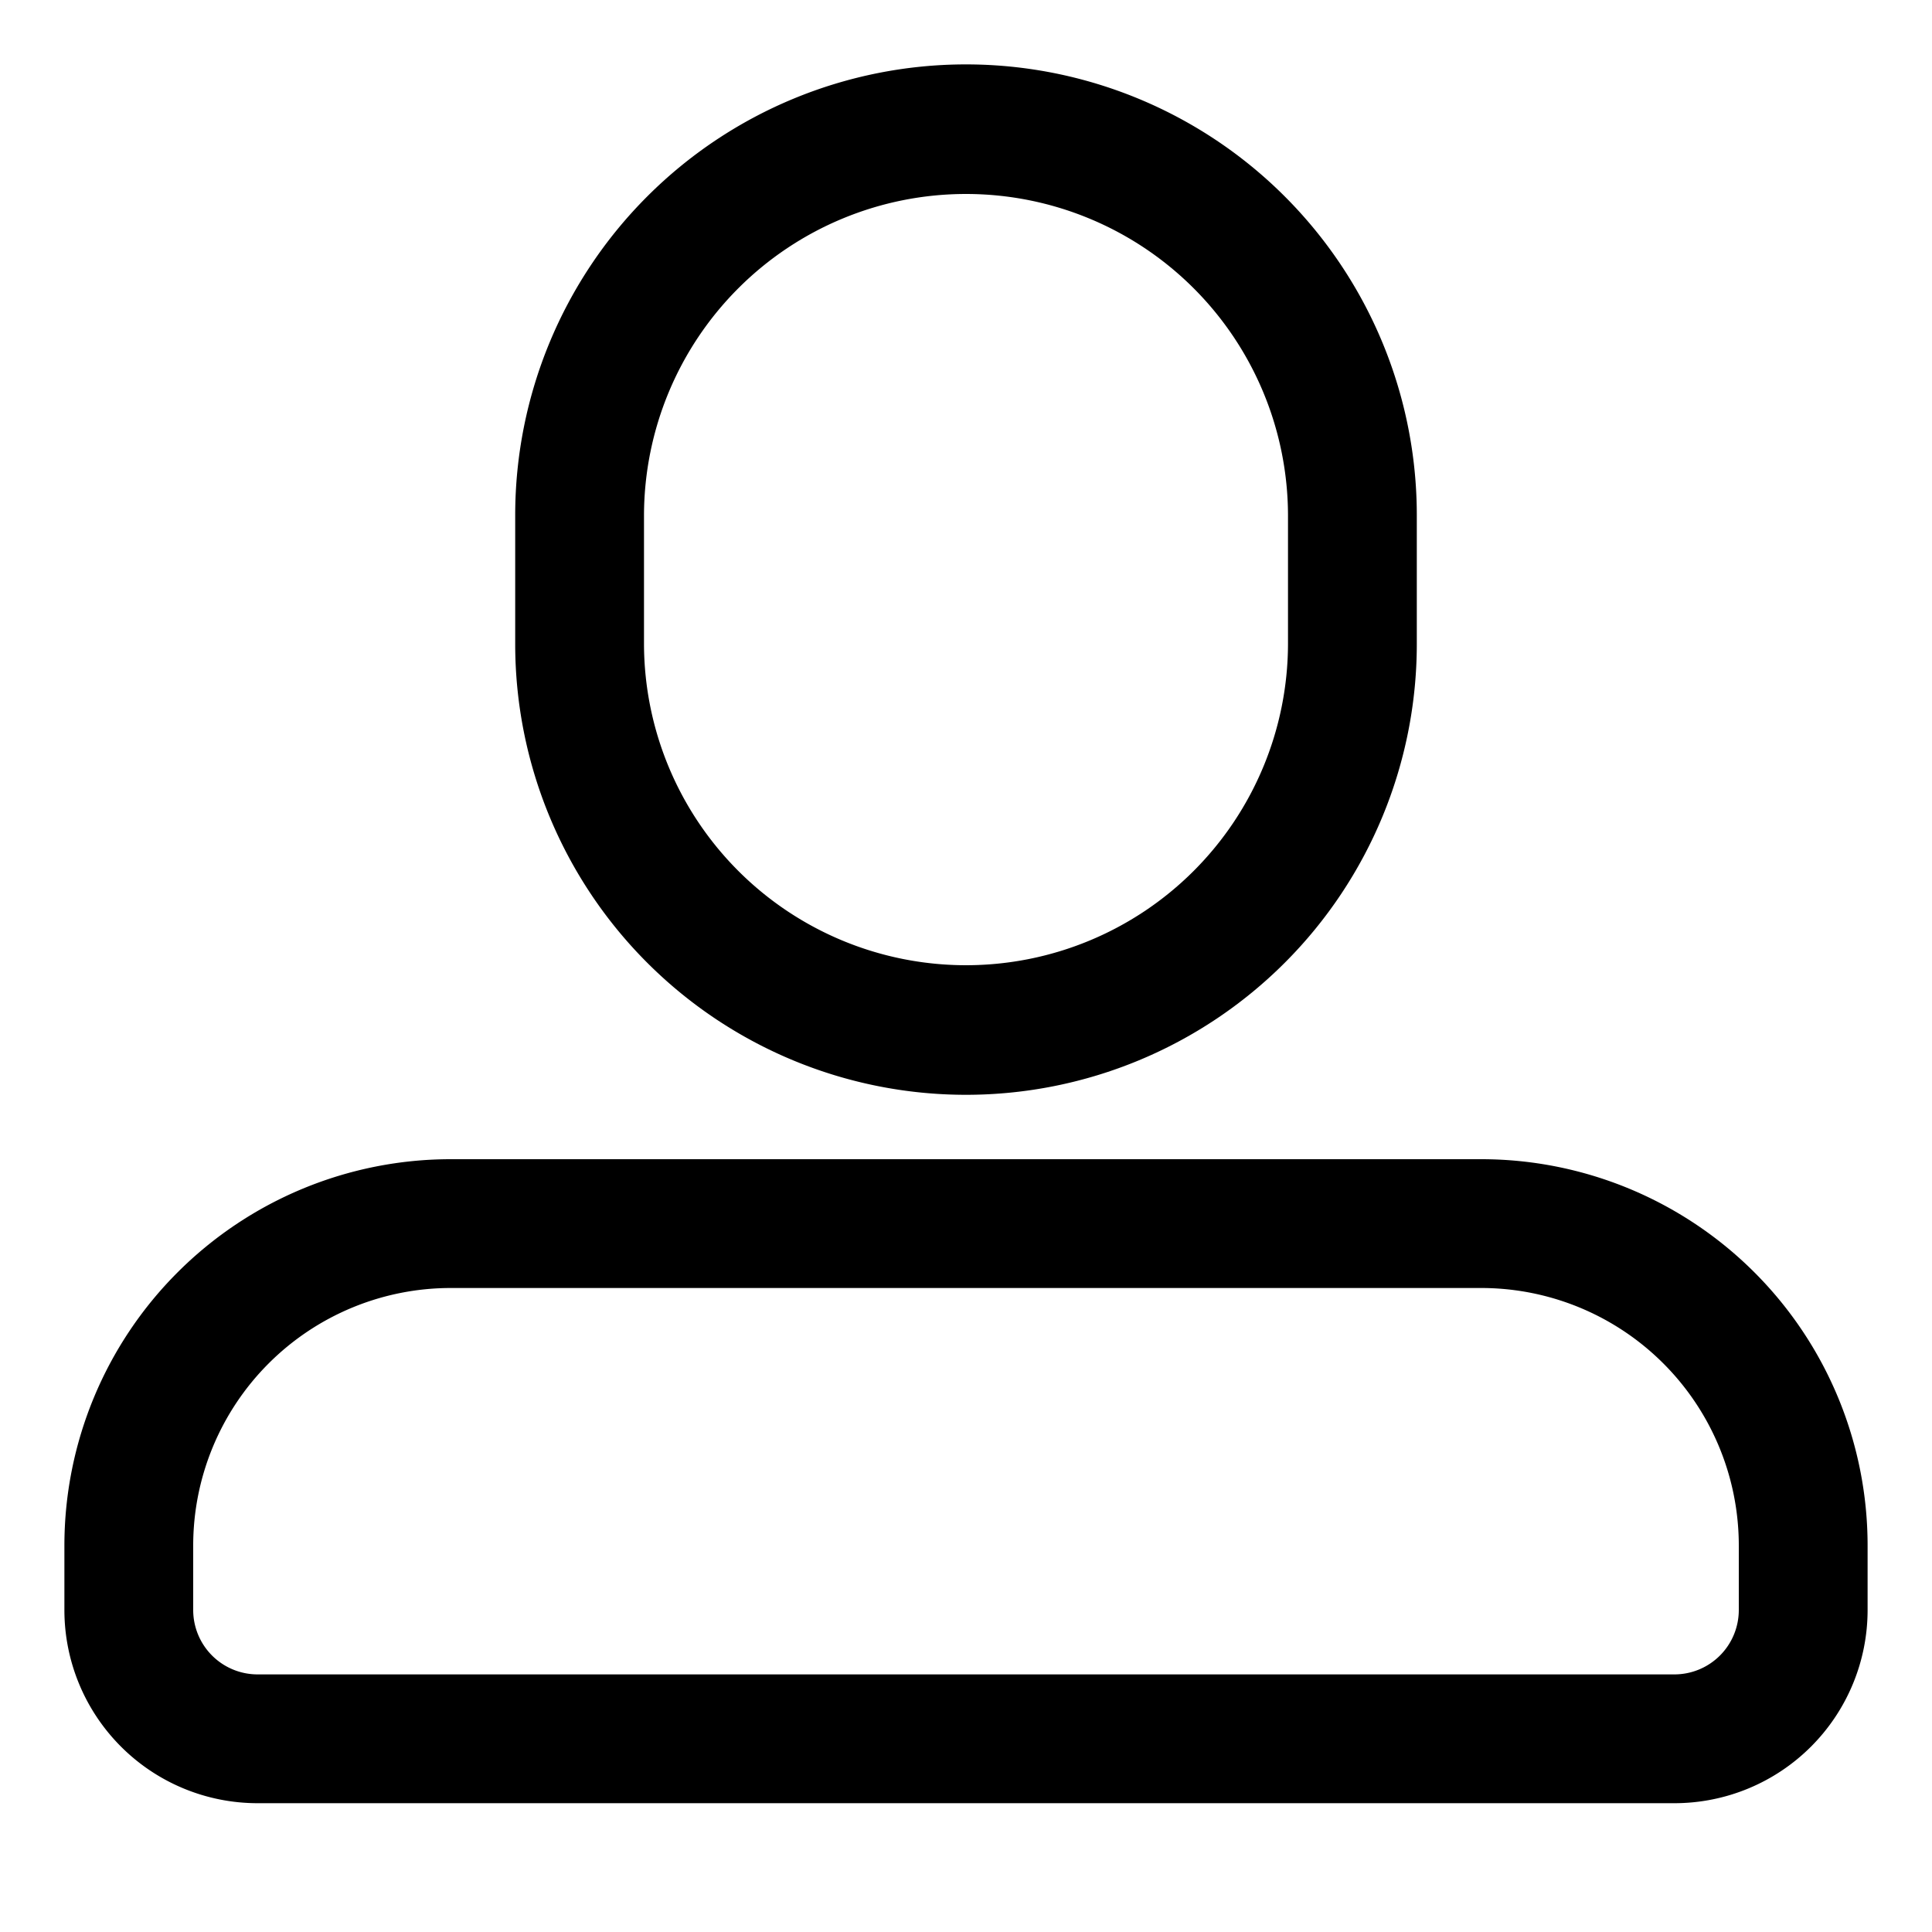 <svg t="1742626905837" viewBox="0 0 1024 1024" version="1.1" xmlns="http://www.w3.org/2000/svg" p-id="2624">
	<path d="M512 34.133a238.933 238.933 0 0 0-238.933 238.933v68.267a238.933 238.933 0 1 0 477.867 0V273.067a238.933 238.933 0 0 0-238.933-238.933z m-170.667 238.933a170.667 170.667 0 0 1 341.333 0v68.267a170.667 170.667 0 0 1-341.333 0V273.067zM238.933 614.4a204.8 204.8 0 0 0-204.8 204.8v34.133a102.4 102.4 0 0 0 102.4 102.4h750.933a102.4 102.4 0 0 0 102.4-102.4v-34.133a204.8 204.8 0 0 0-204.8-204.8H238.933z m-136.533 204.8a136.533 136.533 0 0 1 136.533-136.533h546.133a136.533 136.533 0 0 1 136.533 136.533v34.133a34.133 34.133 0 0 1-34.133 34.133H136.533a34.133 34.133 0 0 1-34.133-34.133v-34.133z" p-id="2625"></path>
</svg>